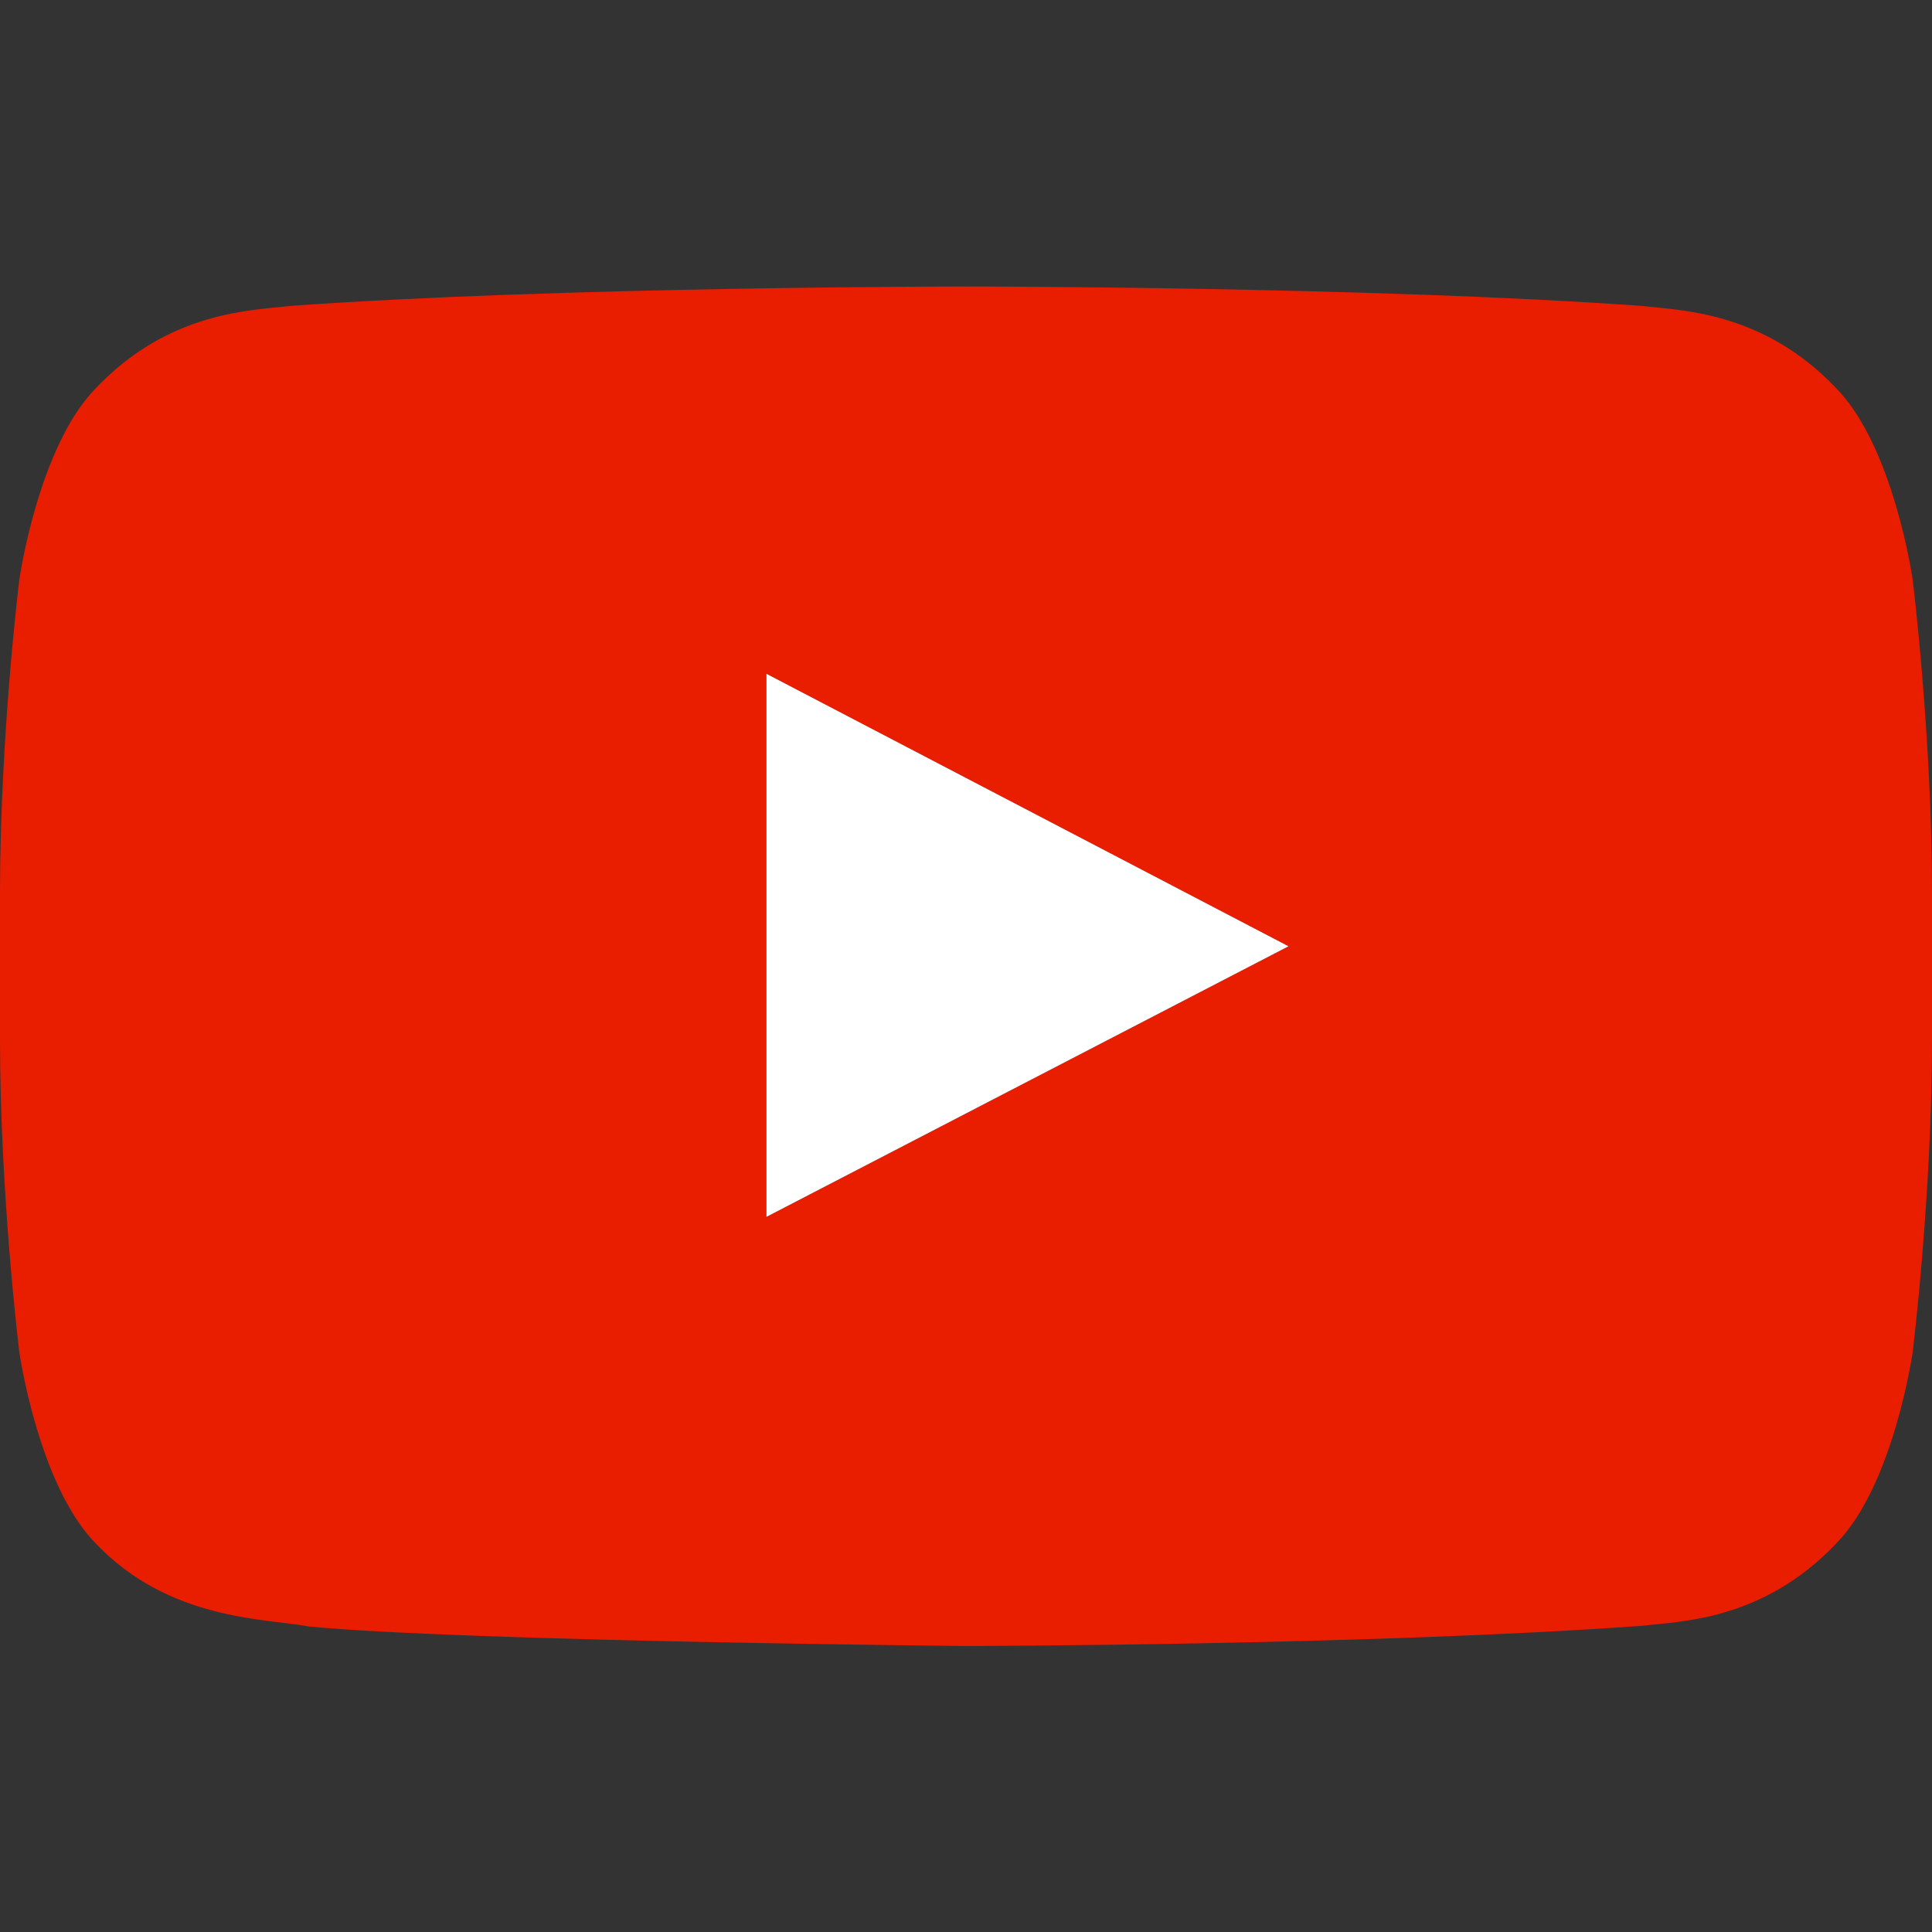 <svg xmlns="http://www.w3.org/2000/svg" xmlns:xlink="http://www.w3.org/1999/xlink" width="500" zoomAndPan="magnify" viewBox="0 0 375 375" height="500" preserveAspectRatio="xMidYMid meet" version="1.0"><rect x="0" y="0" width="375" height="375" fill="#333333" stroke="none"/><defs><clipPath id="8e34808860"><path d="M 0 55.547 L 375 55.547 L 375 319.547 L 0 319.547 Z M 0 55.547 " clip-rule="nonzero"/></clipPath></defs><g clip-path="url(#8e34808860)"><path fill="#e91d00" d="M 371.254 112.531 C 371.254 112.531 367.582 86.676 356.348 75.289 C 342.105 60.34 326.098 60.27 318.789 59.387 C 266.289 55.605 187.574 55.605 187.574 55.605 L 187.426 55.605 C 187.426 55.605 108.711 55.605 56.211 59.387 C 48.902 60.27 32.895 60.34 18.652 75.289 C 7.418 86.676 3.746 112.531 3.746 112.531 C 3.746 112.531 0 142.867 0 173.242 L 0 201.707 C 0 232.078 3.746 262.414 3.746 262.414 C 3.746 262.414 7.418 288.273 18.652 299.656 C 32.934 314.605 51.656 314.129 59.992 315.707 C 89.988 318.57 187.5 319.488 187.5 319.488 C 187.5 319.488 266.289 319.379 318.789 315.559 C 326.133 314.68 342.105 314.605 356.348 299.656 C 367.582 288.273 371.254 262.414 371.254 262.414 C 371.254 262.414 375 232.043 375 201.707 L 375 173.242 C 375 142.867 371.254 112.531 371.254 112.531 Z M 148.766 236.191 L 148.766 130.785 L 250.098 183.672 Z M 148.766 236.191 " fill-opacity="1" fill-rule="nonzero"/></g><path fill="#ffffff" d="M 148.766 130.785 L 148.766 236.191 L 250.098 183.672 Z M 148.766 130.785 " fill-opacity="1" fill-rule="nonzero"/></svg>